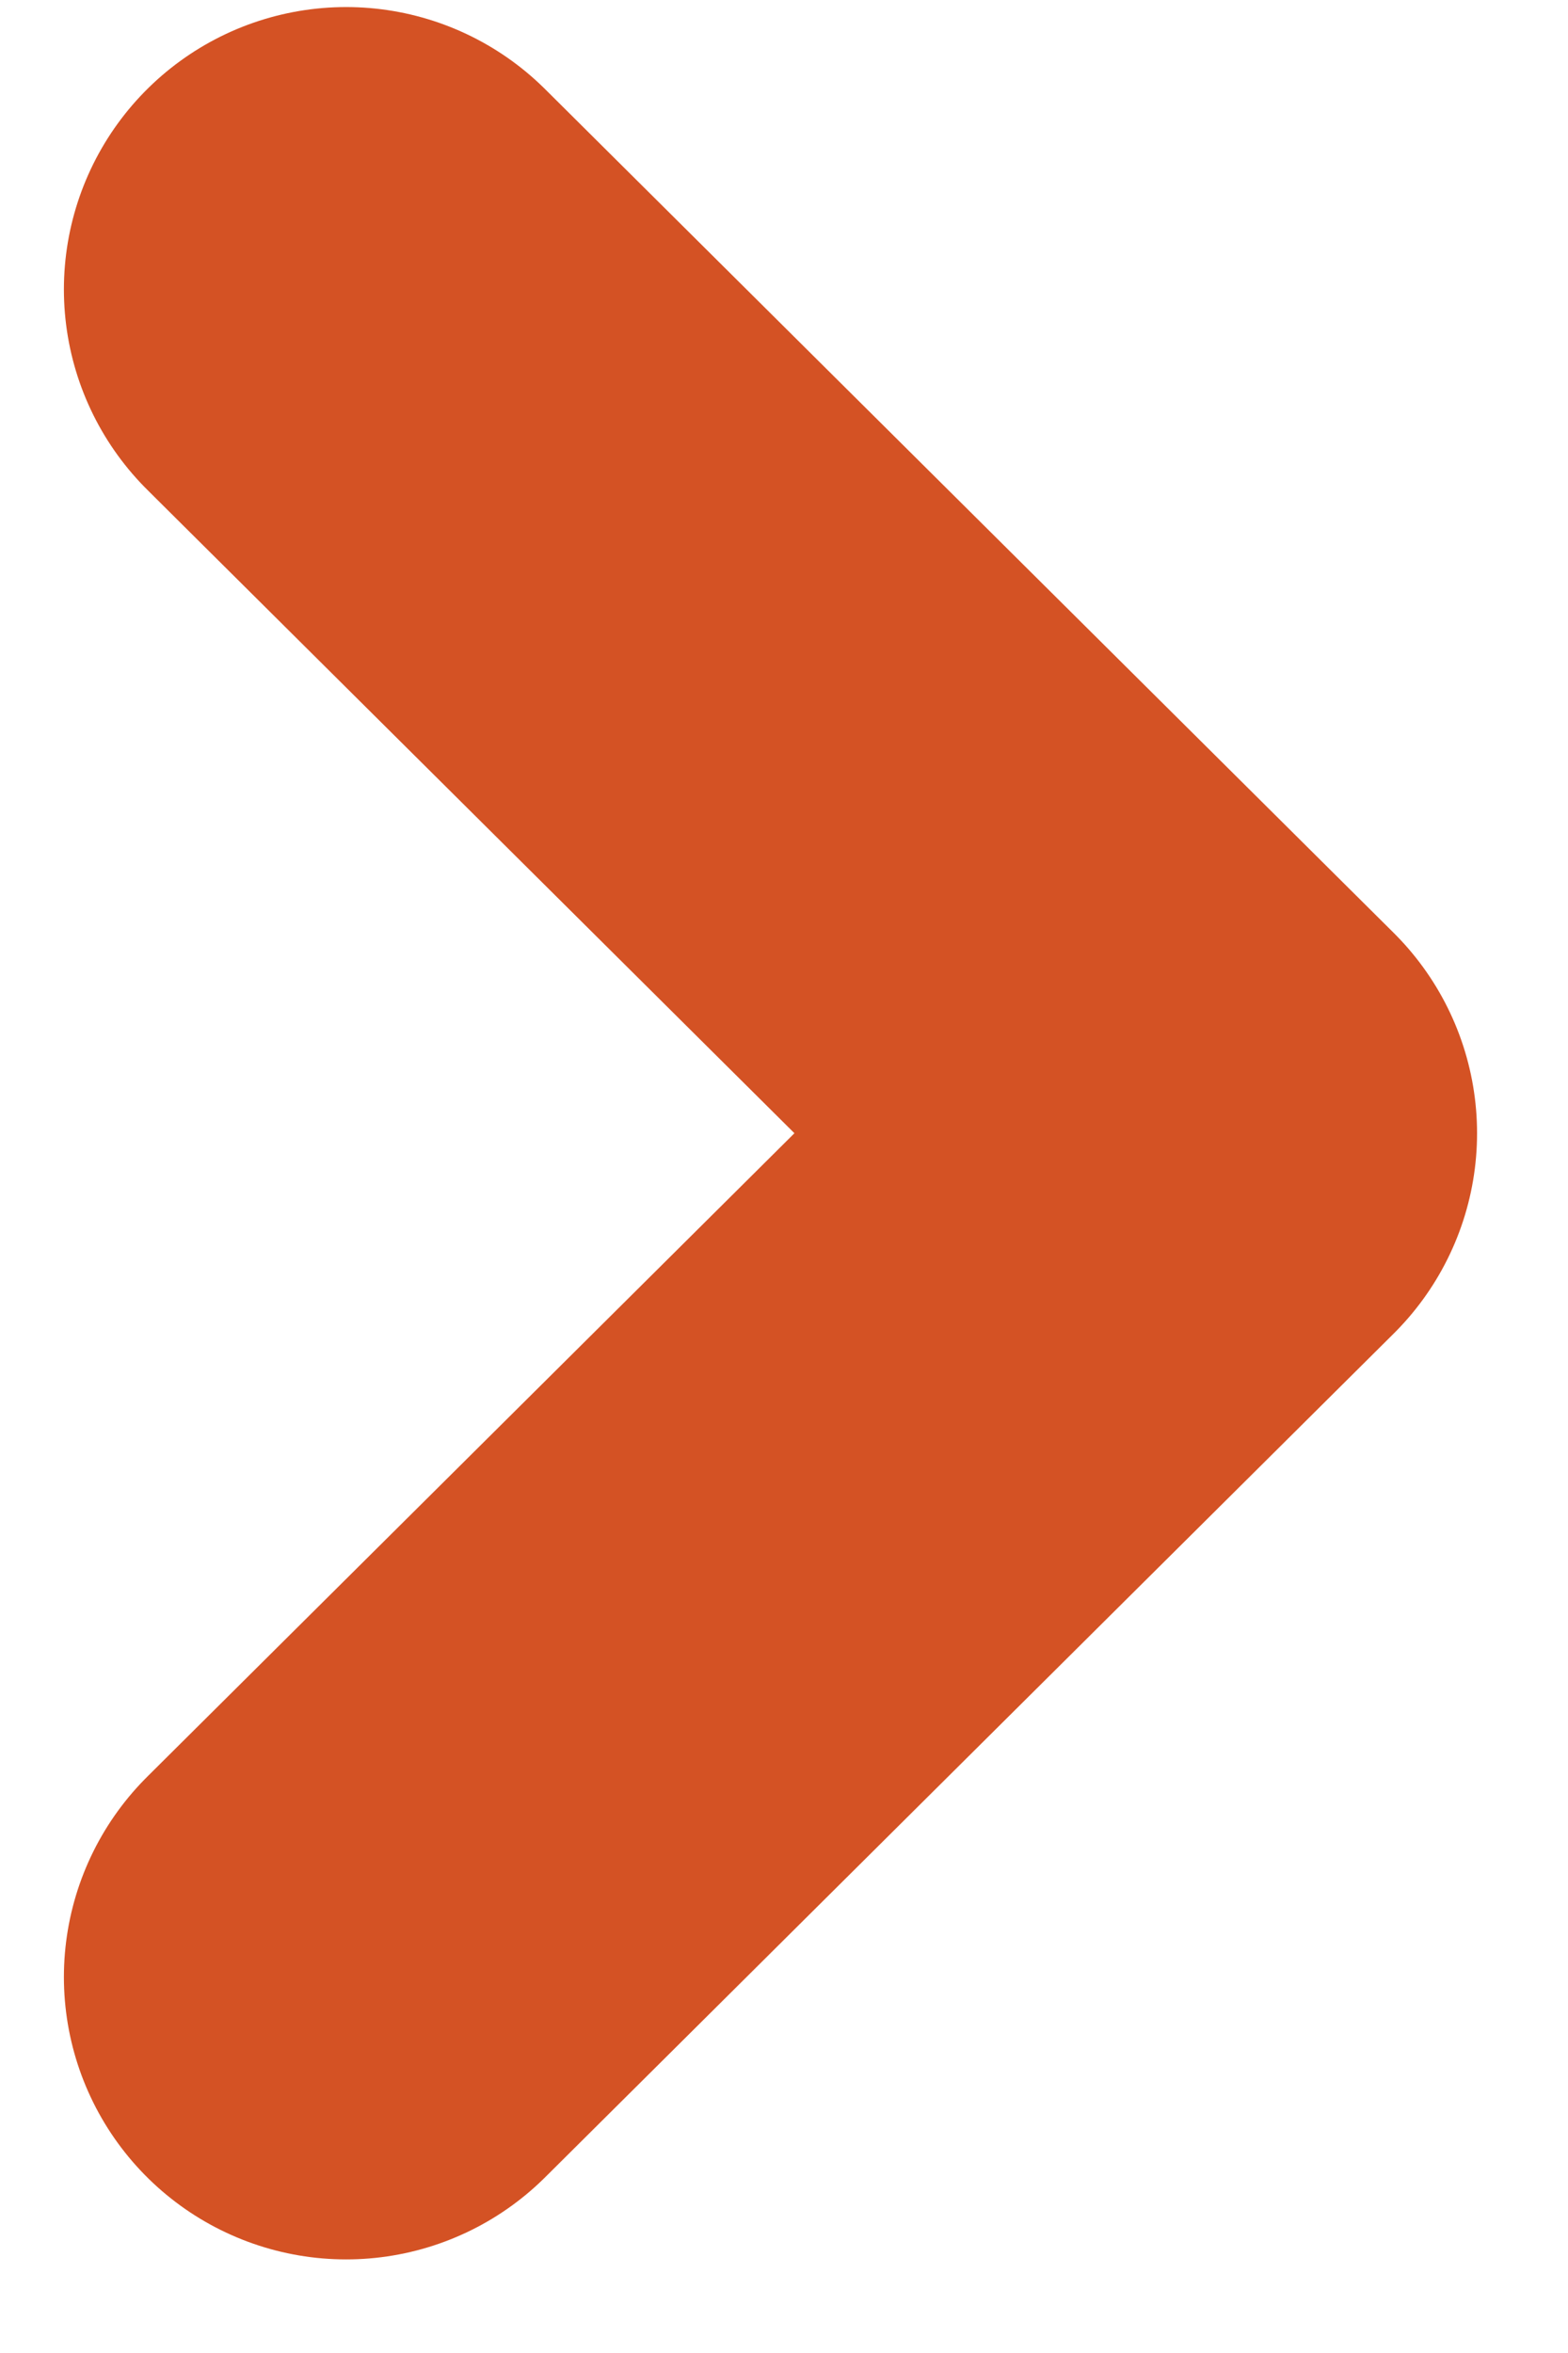 <svg xmlns="http://www.w3.org/2000/svg" width="12" height="18" viewBox="0 0 12 18">
    <path fill="none" fill-rule="evenodd" stroke="#D45224" stroke-linecap="round" stroke-linejoin="round" stroke-width="4.32" d="M2.649 2.214l6.495 6.455-6.495 6.455"/>
</svg>
